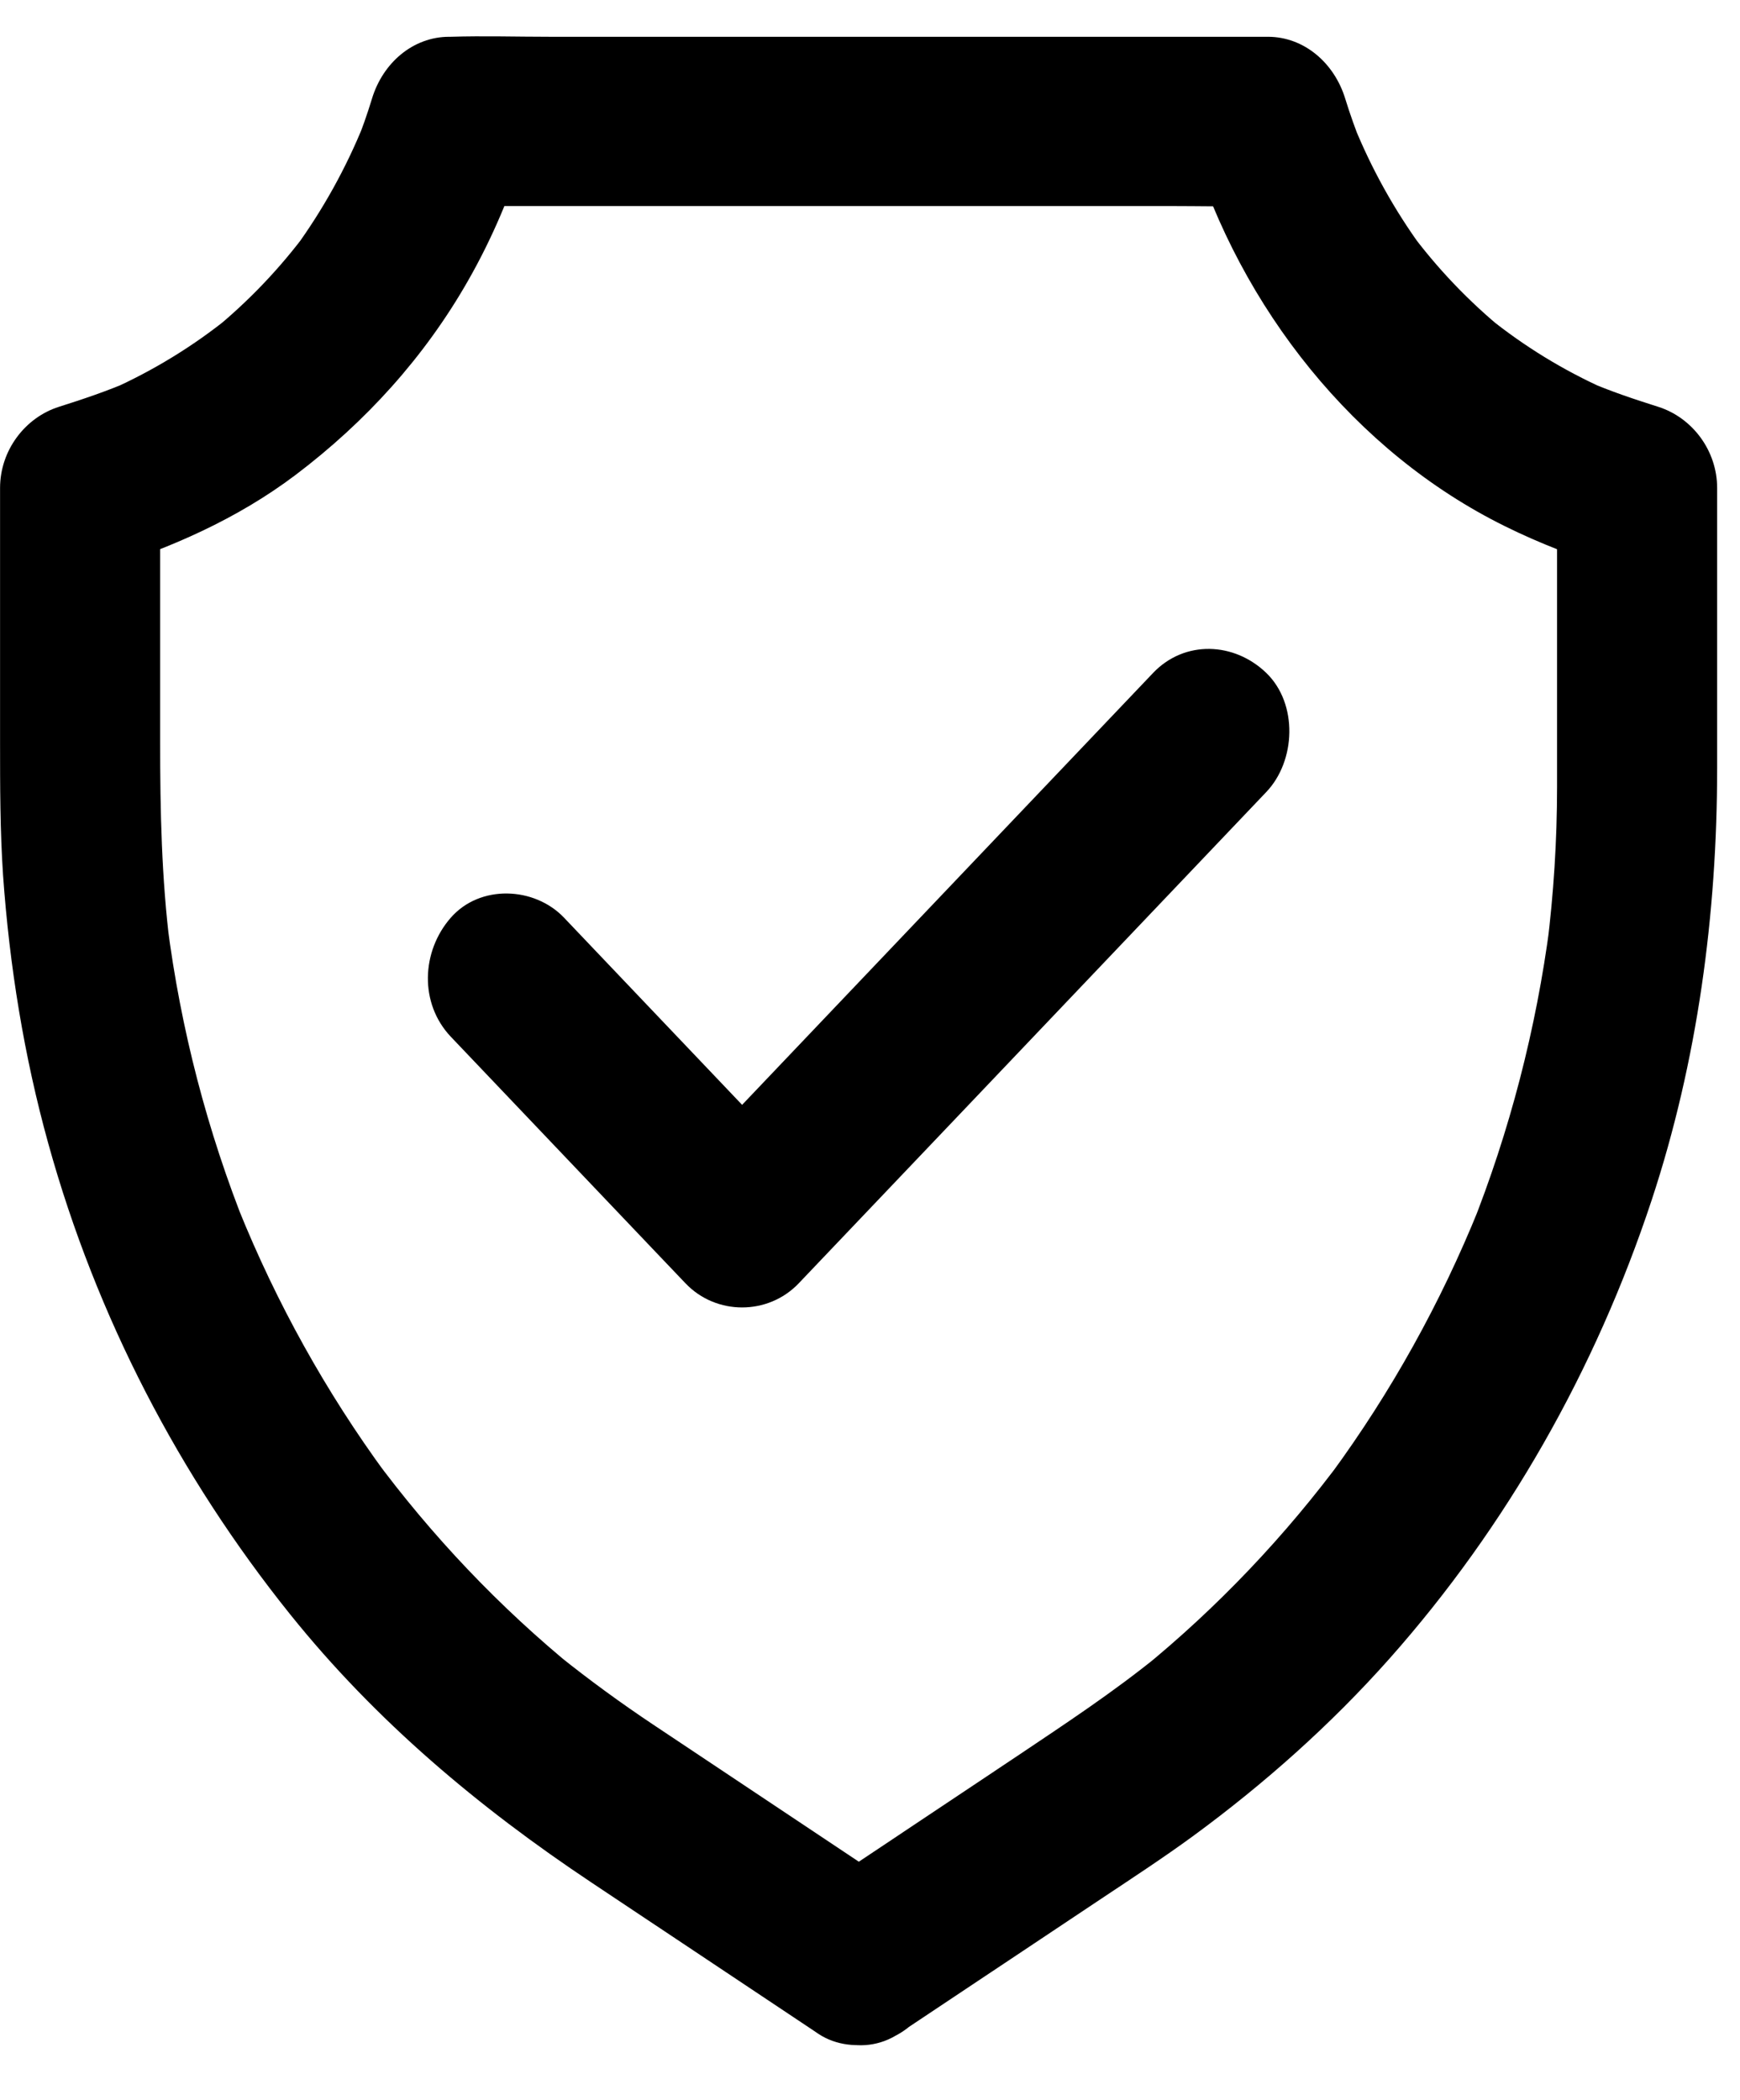 <svg width="29" height="35" viewBox="0 0 29 35" fill="none" xmlns="http://www.w3.org/2000/svg">
<path d="M14.983 33.89C16.11 33.137 17.241 32.387 18.368 31.634C18.878 31.294 19.395 30.957 19.892 30.593C21.072 29.727 22.18 28.743 23.163 27.636C25.111 25.439 26.591 22.835 27.528 20C28.292 17.684 28.619 15.242 28.619 12.796C28.619 11.283 28.619 9.769 28.619 8.255C28.619 8.213 28.619 8.175 28.619 8.133C28.619 7.505 28.202 6.959 27.638 6.78C27.231 6.651 26.828 6.517 26.438 6.346C26.544 6.391 26.651 6.44 26.758 6.486C26.061 6.174 25.407 5.775 24.807 5.291C24.897 5.365 24.987 5.438 25.077 5.512C24.484 5.028 23.95 4.471 23.49 3.847C23.56 3.942 23.63 4.037 23.7 4.131C23.24 3.5 22.856 2.81 22.56 2.078C22.603 2.19 22.65 2.302 22.693 2.414C22.593 2.162 22.5 1.903 22.42 1.643C22.239 1.051 21.736 0.613 21.132 0.613C20.679 0.613 20.225 0.613 19.772 0.613C18.685 0.613 17.594 0.613 16.507 0.613C15.197 0.613 13.886 0.613 12.576 0.613C11.439 0.613 10.302 0.613 9.164 0.613C8.614 0.613 8.061 0.596 7.511 0.613C7.504 0.613 7.494 0.613 7.487 0.613C6.88 0.613 6.38 1.051 6.2 1.643C6.12 1.906 6.03 2.162 5.927 2.414C5.97 2.302 6.017 2.19 6.06 2.078C5.763 2.81 5.38 3.497 4.92 4.131C4.99 4.037 5.06 3.942 5.13 3.847C4.669 4.471 4.136 5.028 3.542 5.512C3.632 5.438 3.722 5.365 3.812 5.291C3.212 5.775 2.555 6.174 1.862 6.486C1.968 6.44 2.075 6.391 2.182 6.346C1.788 6.517 1.388 6.651 0.981 6.78C0.418 6.959 0.001 7.505 0.001 8.133C0.001 9.541 0.001 10.95 0.001 12.358C0.001 13.101 0.001 13.844 0.051 14.587C0.158 16.097 0.401 17.604 0.805 19.058C1.605 21.945 2.992 24.605 4.833 26.9C6.263 28.683 7.987 30.127 9.855 31.371C11.085 32.191 12.316 33.011 13.546 33.831C13.576 33.852 13.61 33.873 13.639 33.894C14.23 34.286 15.137 34.044 15.464 33.389C15.81 32.695 15.614 31.893 14.983 31.472C14.383 31.073 13.783 30.673 13.186 30.274C12.419 29.762 11.655 29.254 10.889 28.743C10.352 28.385 9.828 28.003 9.321 27.597C9.411 27.671 9.501 27.744 9.591 27.818C8.331 26.791 7.197 25.6 6.22 24.275C6.29 24.37 6.36 24.465 6.43 24.559C5.436 23.203 4.609 21.717 3.973 20.141C4.016 20.253 4.063 20.365 4.106 20.477C3.456 18.855 3.012 17.152 2.789 15.407C2.805 15.53 2.822 15.656 2.835 15.778C2.692 14.643 2.669 13.508 2.669 12.369C2.669 11.262 2.669 10.154 2.669 9.047C2.669 8.746 2.669 8.448 2.669 8.147C2.342 8.599 2.015 9.047 1.688 9.499C2.839 9.135 3.952 8.651 4.93 7.912C6.087 7.036 7.074 5.957 7.807 4.667C8.211 3.959 8.534 3.189 8.774 2.404C8.344 2.747 7.917 3.091 7.487 3.434C7.941 3.434 8.394 3.434 8.848 3.434C9.935 3.434 11.025 3.434 12.112 3.434C13.423 3.434 14.733 3.434 16.044 3.434C17.181 3.434 18.318 3.434 19.455 3.434C20.005 3.434 20.559 3.448 21.109 3.434C21.116 3.434 21.126 3.434 21.132 3.434C20.702 3.091 20.275 2.747 19.845 2.404C20.682 5.147 22.583 7.534 25.077 8.767C25.677 9.065 26.294 9.296 26.931 9.499C26.605 9.047 26.278 8.599 25.951 8.147C25.951 8.932 25.951 9.716 25.951 10.501C25.951 11.374 25.951 12.246 25.951 13.115C25.951 14.005 25.894 14.895 25.784 15.778C25.801 15.656 25.817 15.53 25.831 15.407C25.604 17.148 25.161 18.855 24.514 20.477C24.557 20.365 24.604 20.253 24.647 20.141C24.01 21.717 23.183 23.203 22.189 24.559C22.259 24.465 22.329 24.37 22.4 24.275C21.422 25.6 20.289 26.791 19.028 27.818C19.118 27.744 19.208 27.671 19.298 27.597C18.551 28.203 17.758 28.725 16.964 29.258C16.084 29.846 15.204 30.432 14.323 31.02C14.096 31.171 13.866 31.325 13.639 31.476C13.349 31.669 13.119 31.959 13.026 32.313C12.939 32.65 12.979 33.095 13.159 33.392C13.54 34.009 14.353 34.31 14.983 33.89Z" fill="black"/>
<path d="M7.513 17.277C8.654 18.476 9.794 19.674 10.938 20.876C11.101 21.047 11.265 21.219 11.425 21.387C11.935 21.923 12.802 21.923 13.312 21.387C14.193 20.462 15.076 19.534 15.957 18.609C17.351 17.144 18.748 15.676 20.142 14.211C20.462 13.875 20.785 13.535 21.105 13.199C21.599 12.68 21.635 11.727 21.105 11.215C20.572 10.7 19.745 10.662 19.218 11.215C18.337 12.14 17.454 13.069 16.573 13.994C15.18 15.459 13.782 16.927 12.389 18.391C12.068 18.728 11.745 19.068 11.425 19.404C12.055 19.404 12.682 19.404 13.312 19.404C12.172 18.206 11.031 17.007 9.888 15.806C9.724 15.634 9.561 15.462 9.401 15.294C8.907 14.775 8 14.737 7.513 15.294C7.023 15.854 6.986 16.72 7.513 17.277Z" fill="black"/>
</svg>
